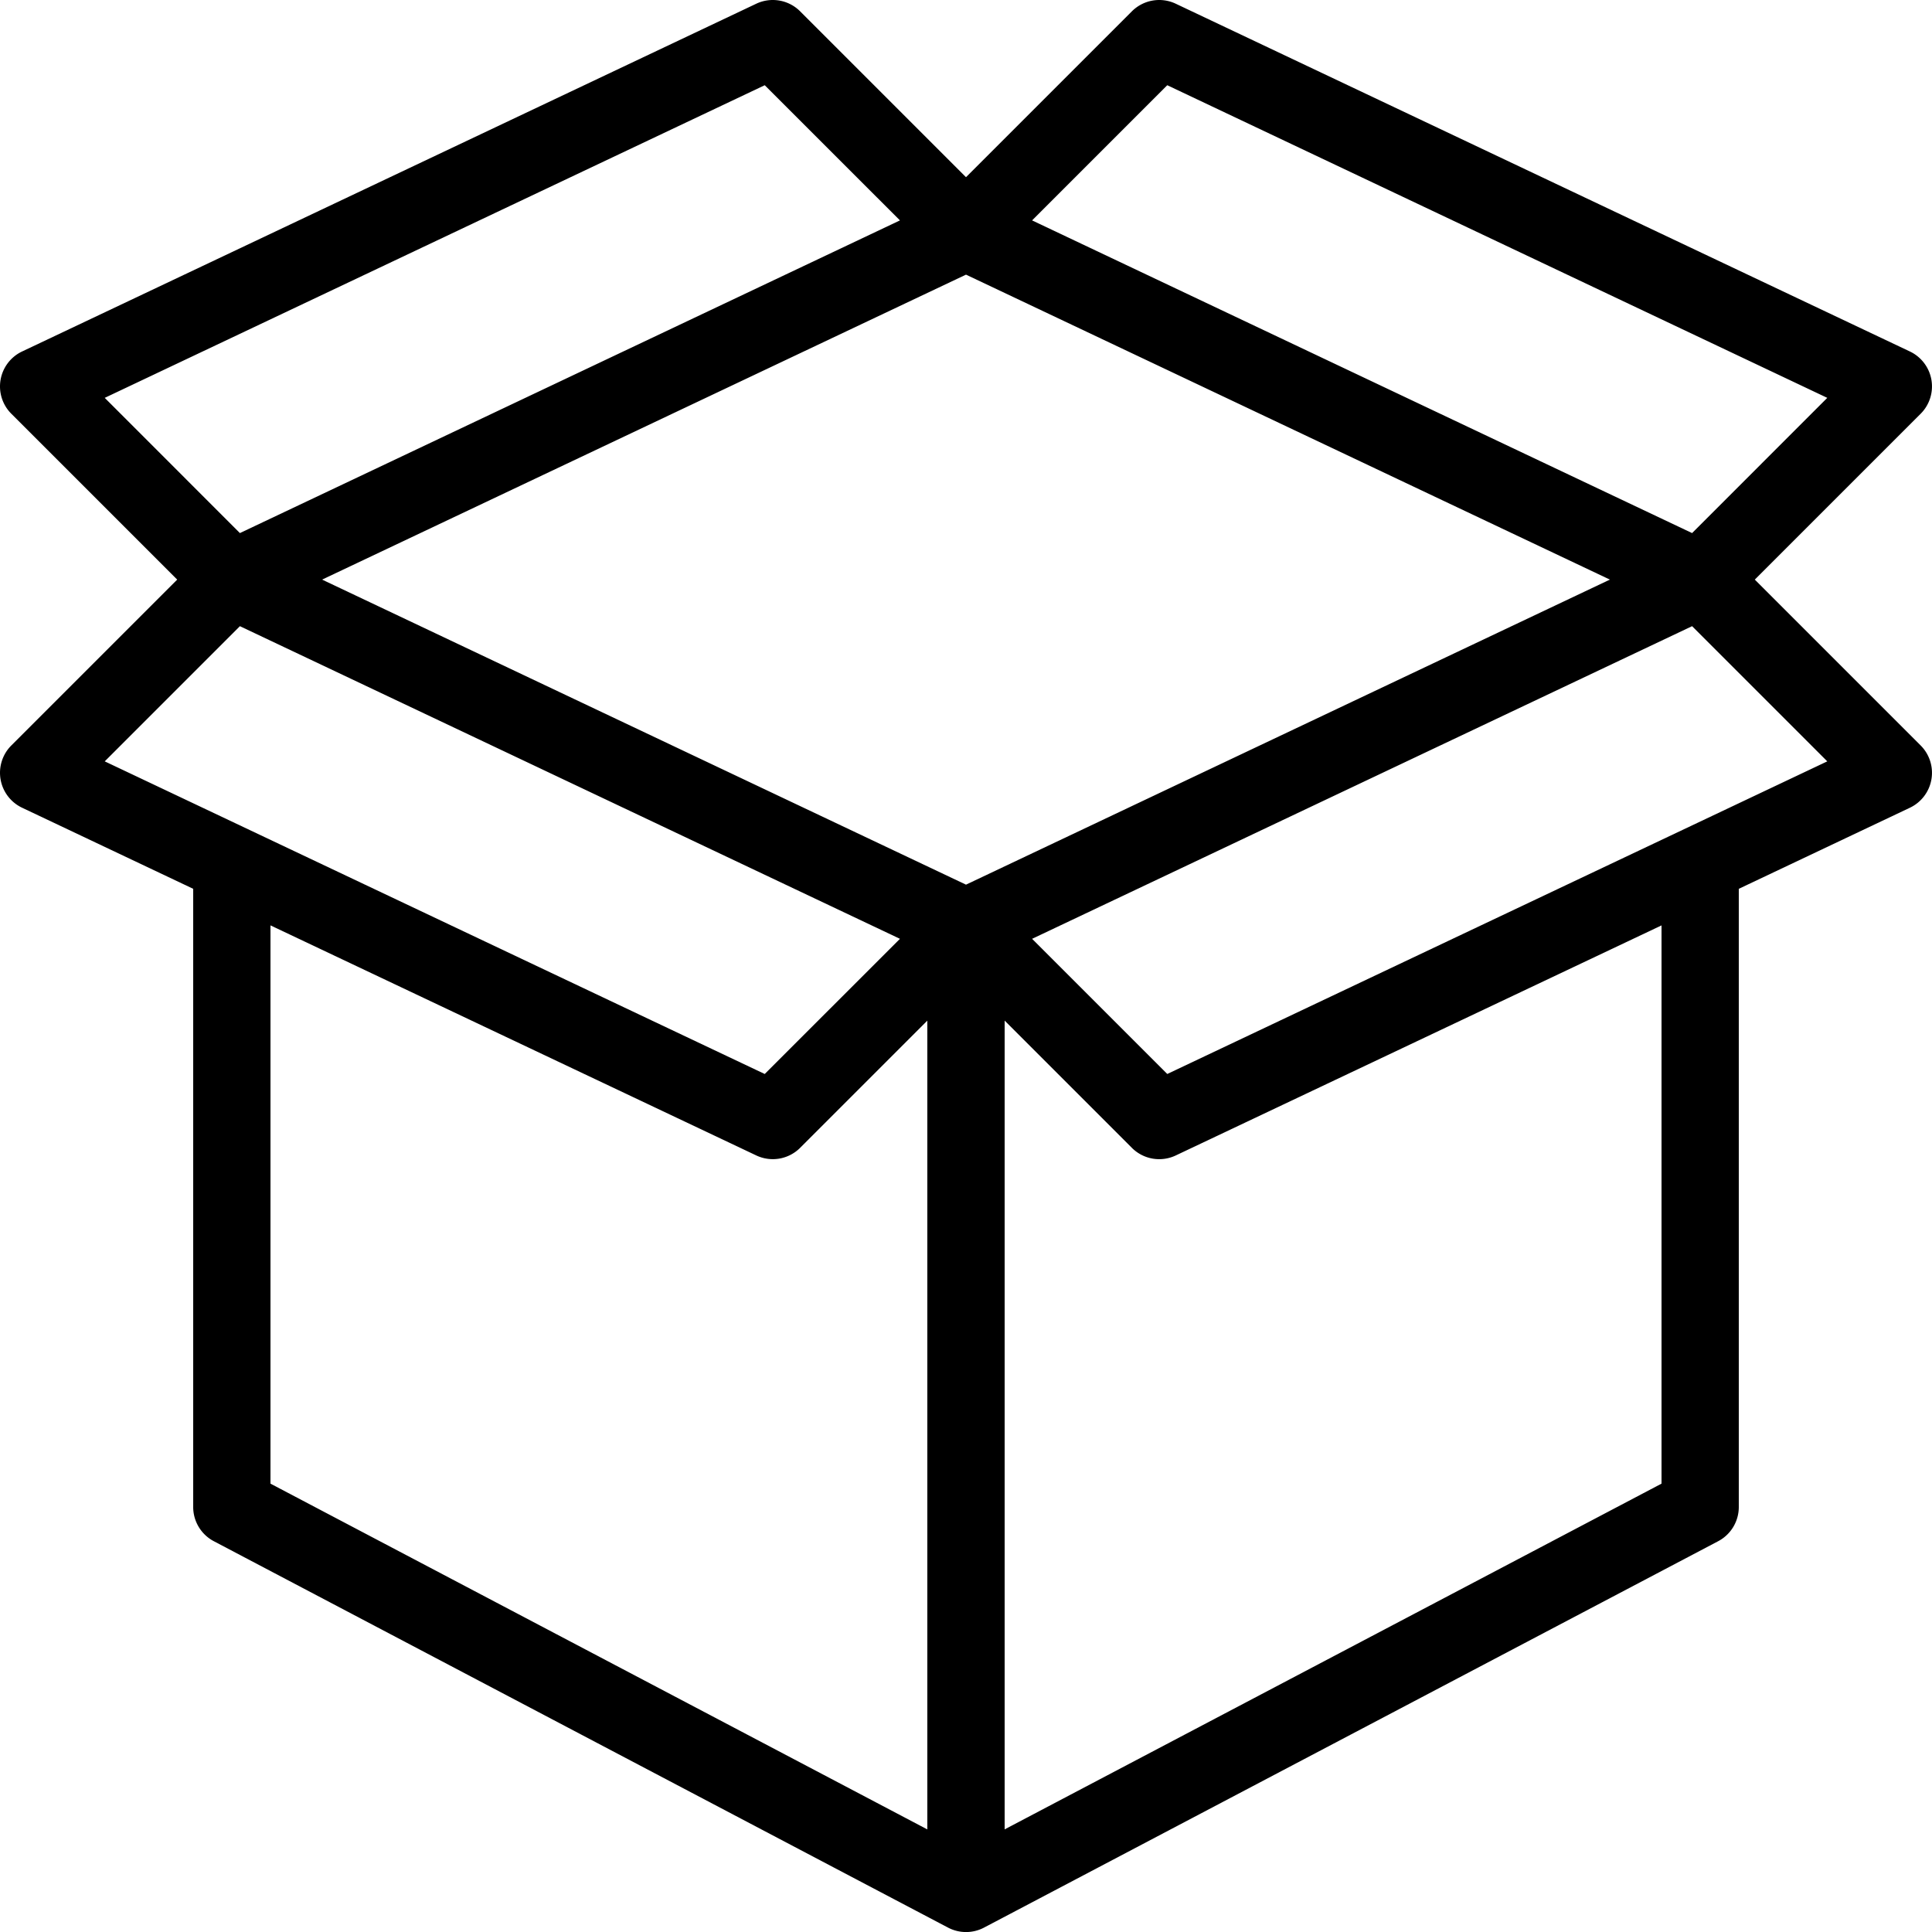 <svg xmlns="http://www.w3.org/2000/svg" width="190.632" height="190.631" viewBox="0 0 190.632 190.631">
  <g id="_x35_56_x2C__Box_x2C__Delivery_x2C__Open_x2C__Package_x2C__Parcel_x2C_" transform="translate(-6.001 -6.001)">
    <path id="Path_5" data-name="Path 5" d="M179.149,63.191l16.367-16.367a3.815,3.815,0,0,0-1.064-6.142L122.013,6.368a3.814,3.814,0,0,0-4.328.75L101.317,23.485,84.95,7.118a3.813,3.813,0,0,0-4.328-.75L8.181,40.682a3.814,3.814,0,0,0-1.064,6.142L23.485,63.192,7.117,79.558A3.815,3.815,0,0,0,8.181,85.7l16.883,8v61a3.814,3.814,0,0,0,2.037,3.374c.331.174,72.255,38.031,72.491,38.149a3.81,3.81,0,0,0,3.5-.022l72.44-38.126a3.813,3.813,0,0,0,2.037-3.374v-61l16.883-8a3.815,3.815,0,0,0,1.064-6.142Zm-77.832,30.1-63.534-30.1L101.317,33.1,164.85,63.191ZM121.176,14.41,186.3,45.258,172.961,58.6,107.838,27.748Zm-39.718,0L94.8,27.748,29.673,58.6,16.335,45.258ZM29.673,67.787,94.8,98.635,81.458,111.973,16.335,81.125Zm3.017,29.522,47.932,22.7a3.814,3.814,0,0,0,4.328-.75L97.5,106.71v79.8L32.689,152.393V97.309Zm137.255,55.084-64.815,34.113v-79.8l12.555,12.555a3.814,3.814,0,0,0,4.328.75l47.932-22.7Zm-48.768-40.421L107.838,98.635l65.123-30.848L186.3,81.125Z"/>
  </g>
</svg>
